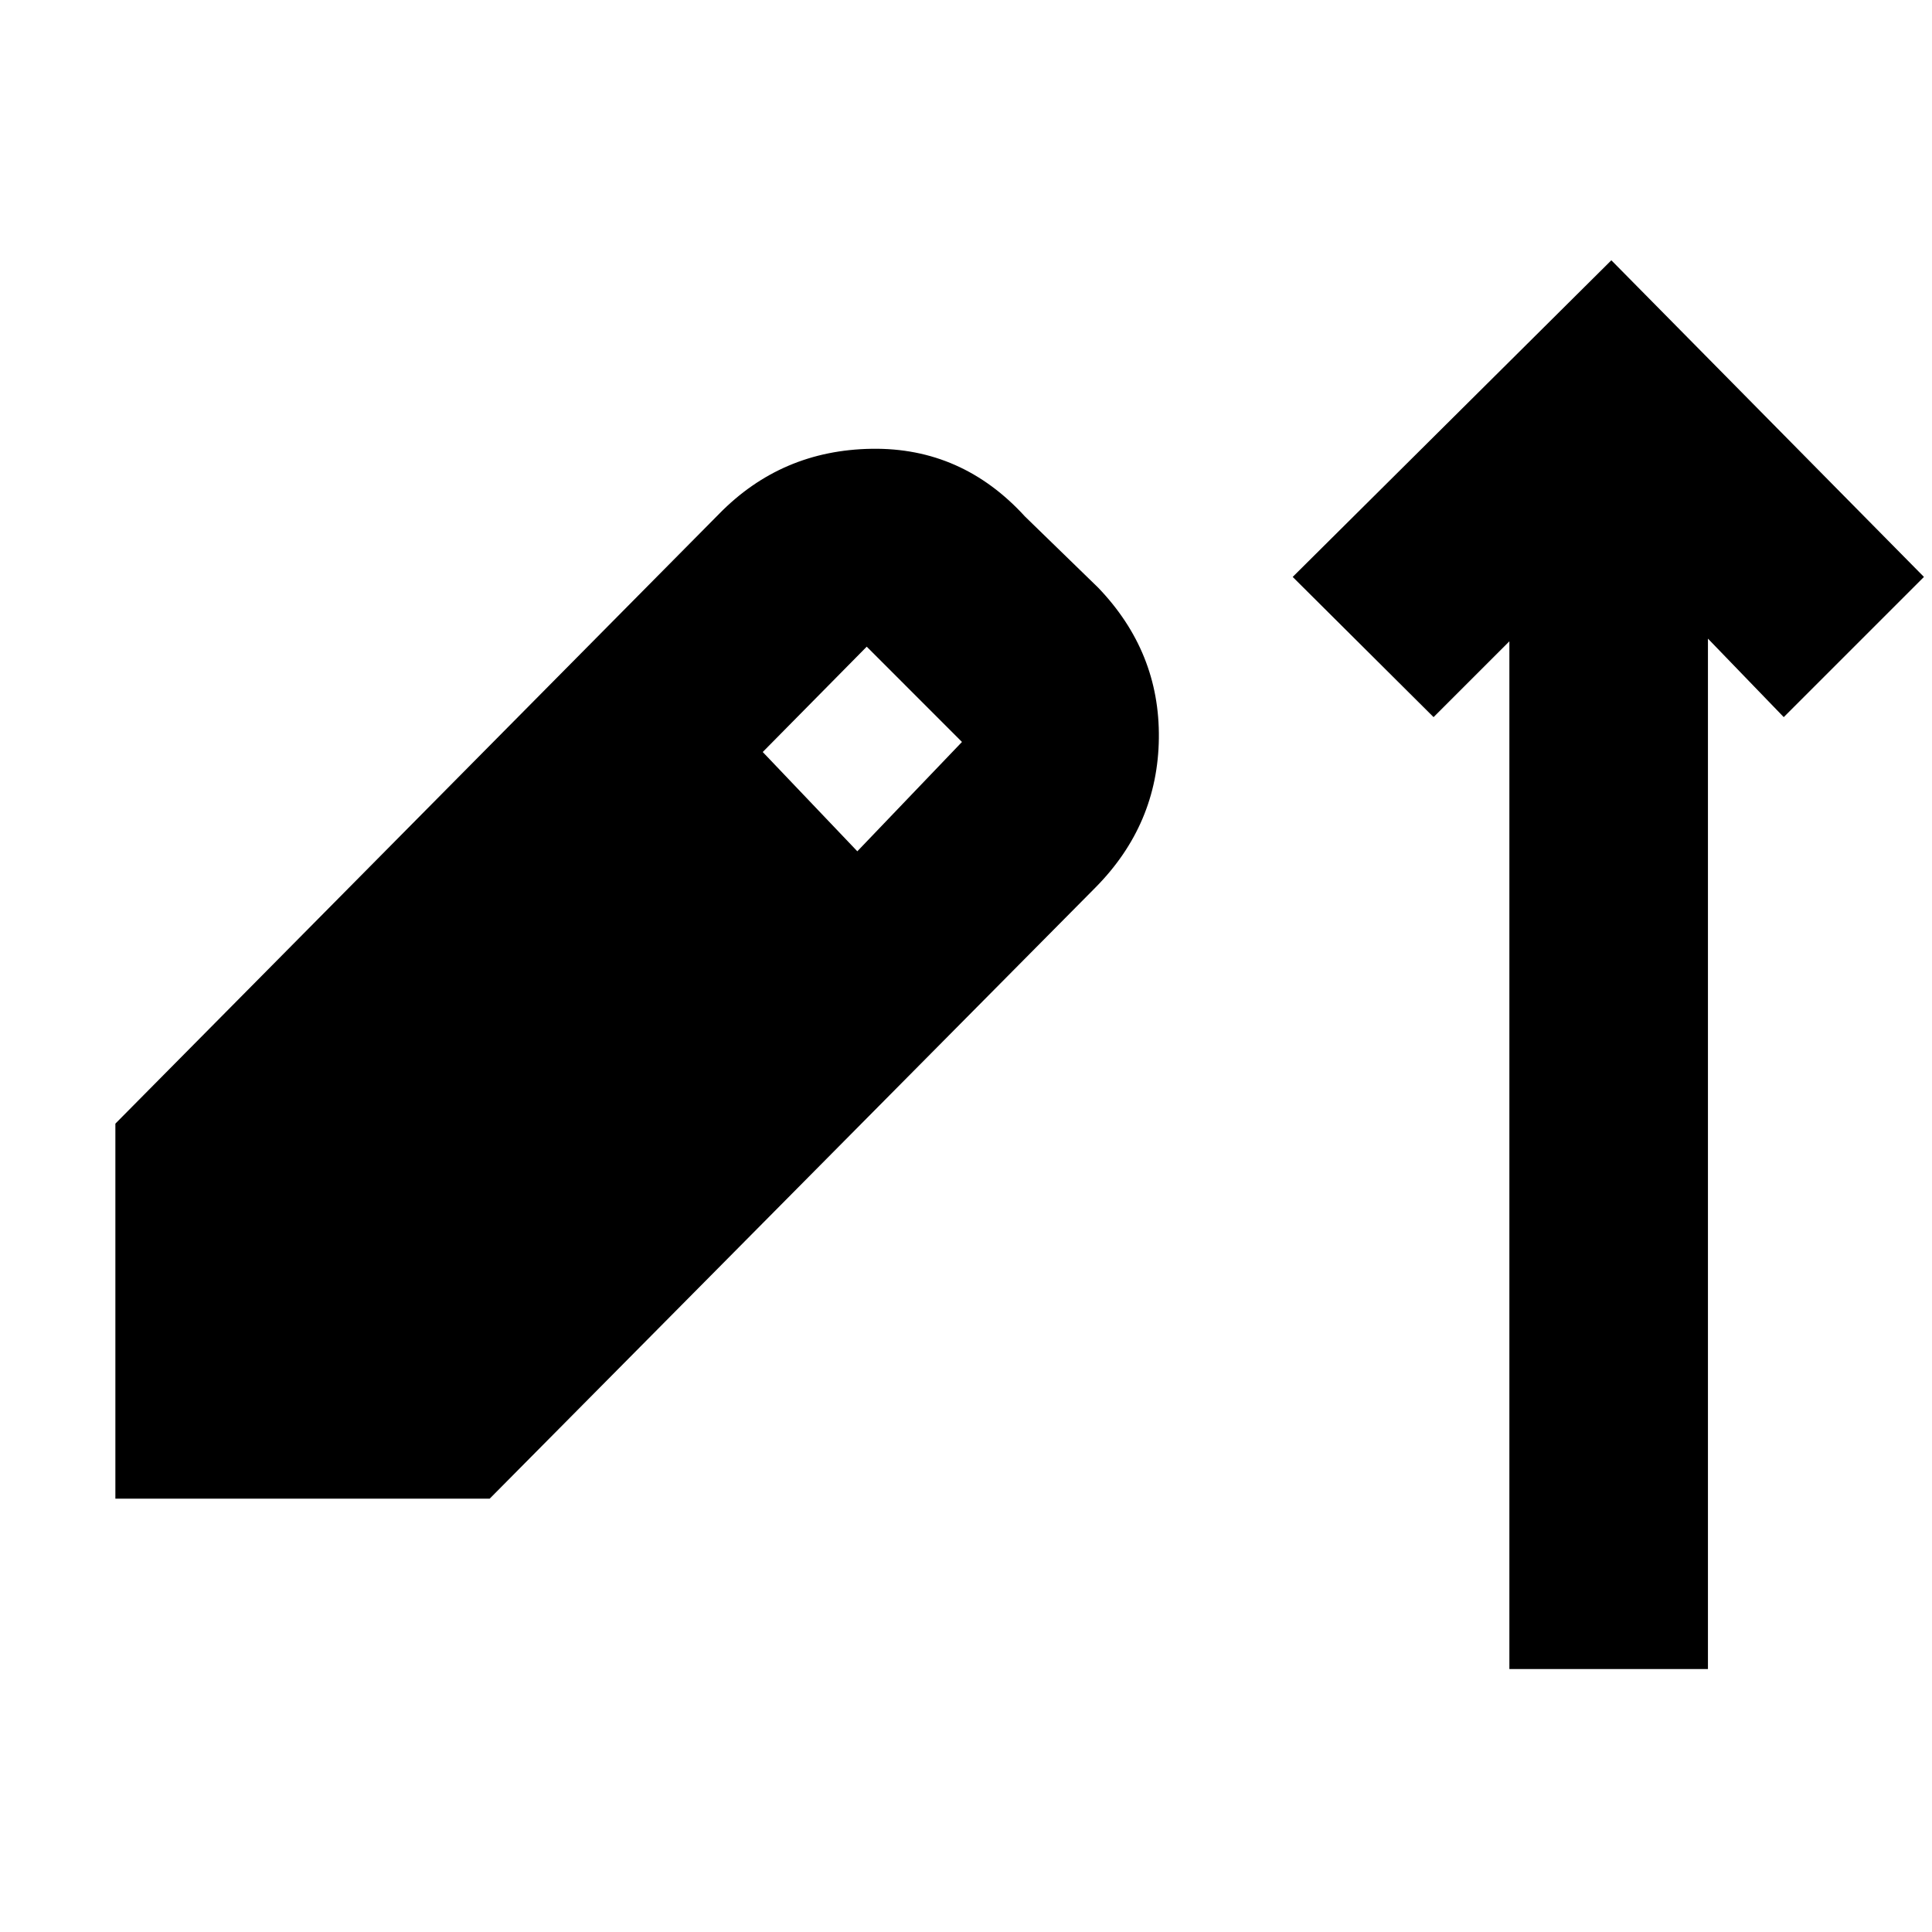 <svg xmlns="http://www.w3.org/2000/svg" height="40" viewBox="0 -960 960 960" width="40"><path d="M750-130.67v-510.66l-37.67 37.66-70-69.66 158.34-157.34L956-673.33l-69.67 69.66-37.66-39v512H750ZM57.33-215.33v-186.34l300-303q31-31.66 75.84-32.33 44.83-.67 76.16 33.67L545.67-668q30.66 31.93 30.16 74.8t-31.5 74.2l-301 303.67h-186ZM426-537l52-54.33-47.33-47.34L379-586.33 426-537Z"/></svg>
